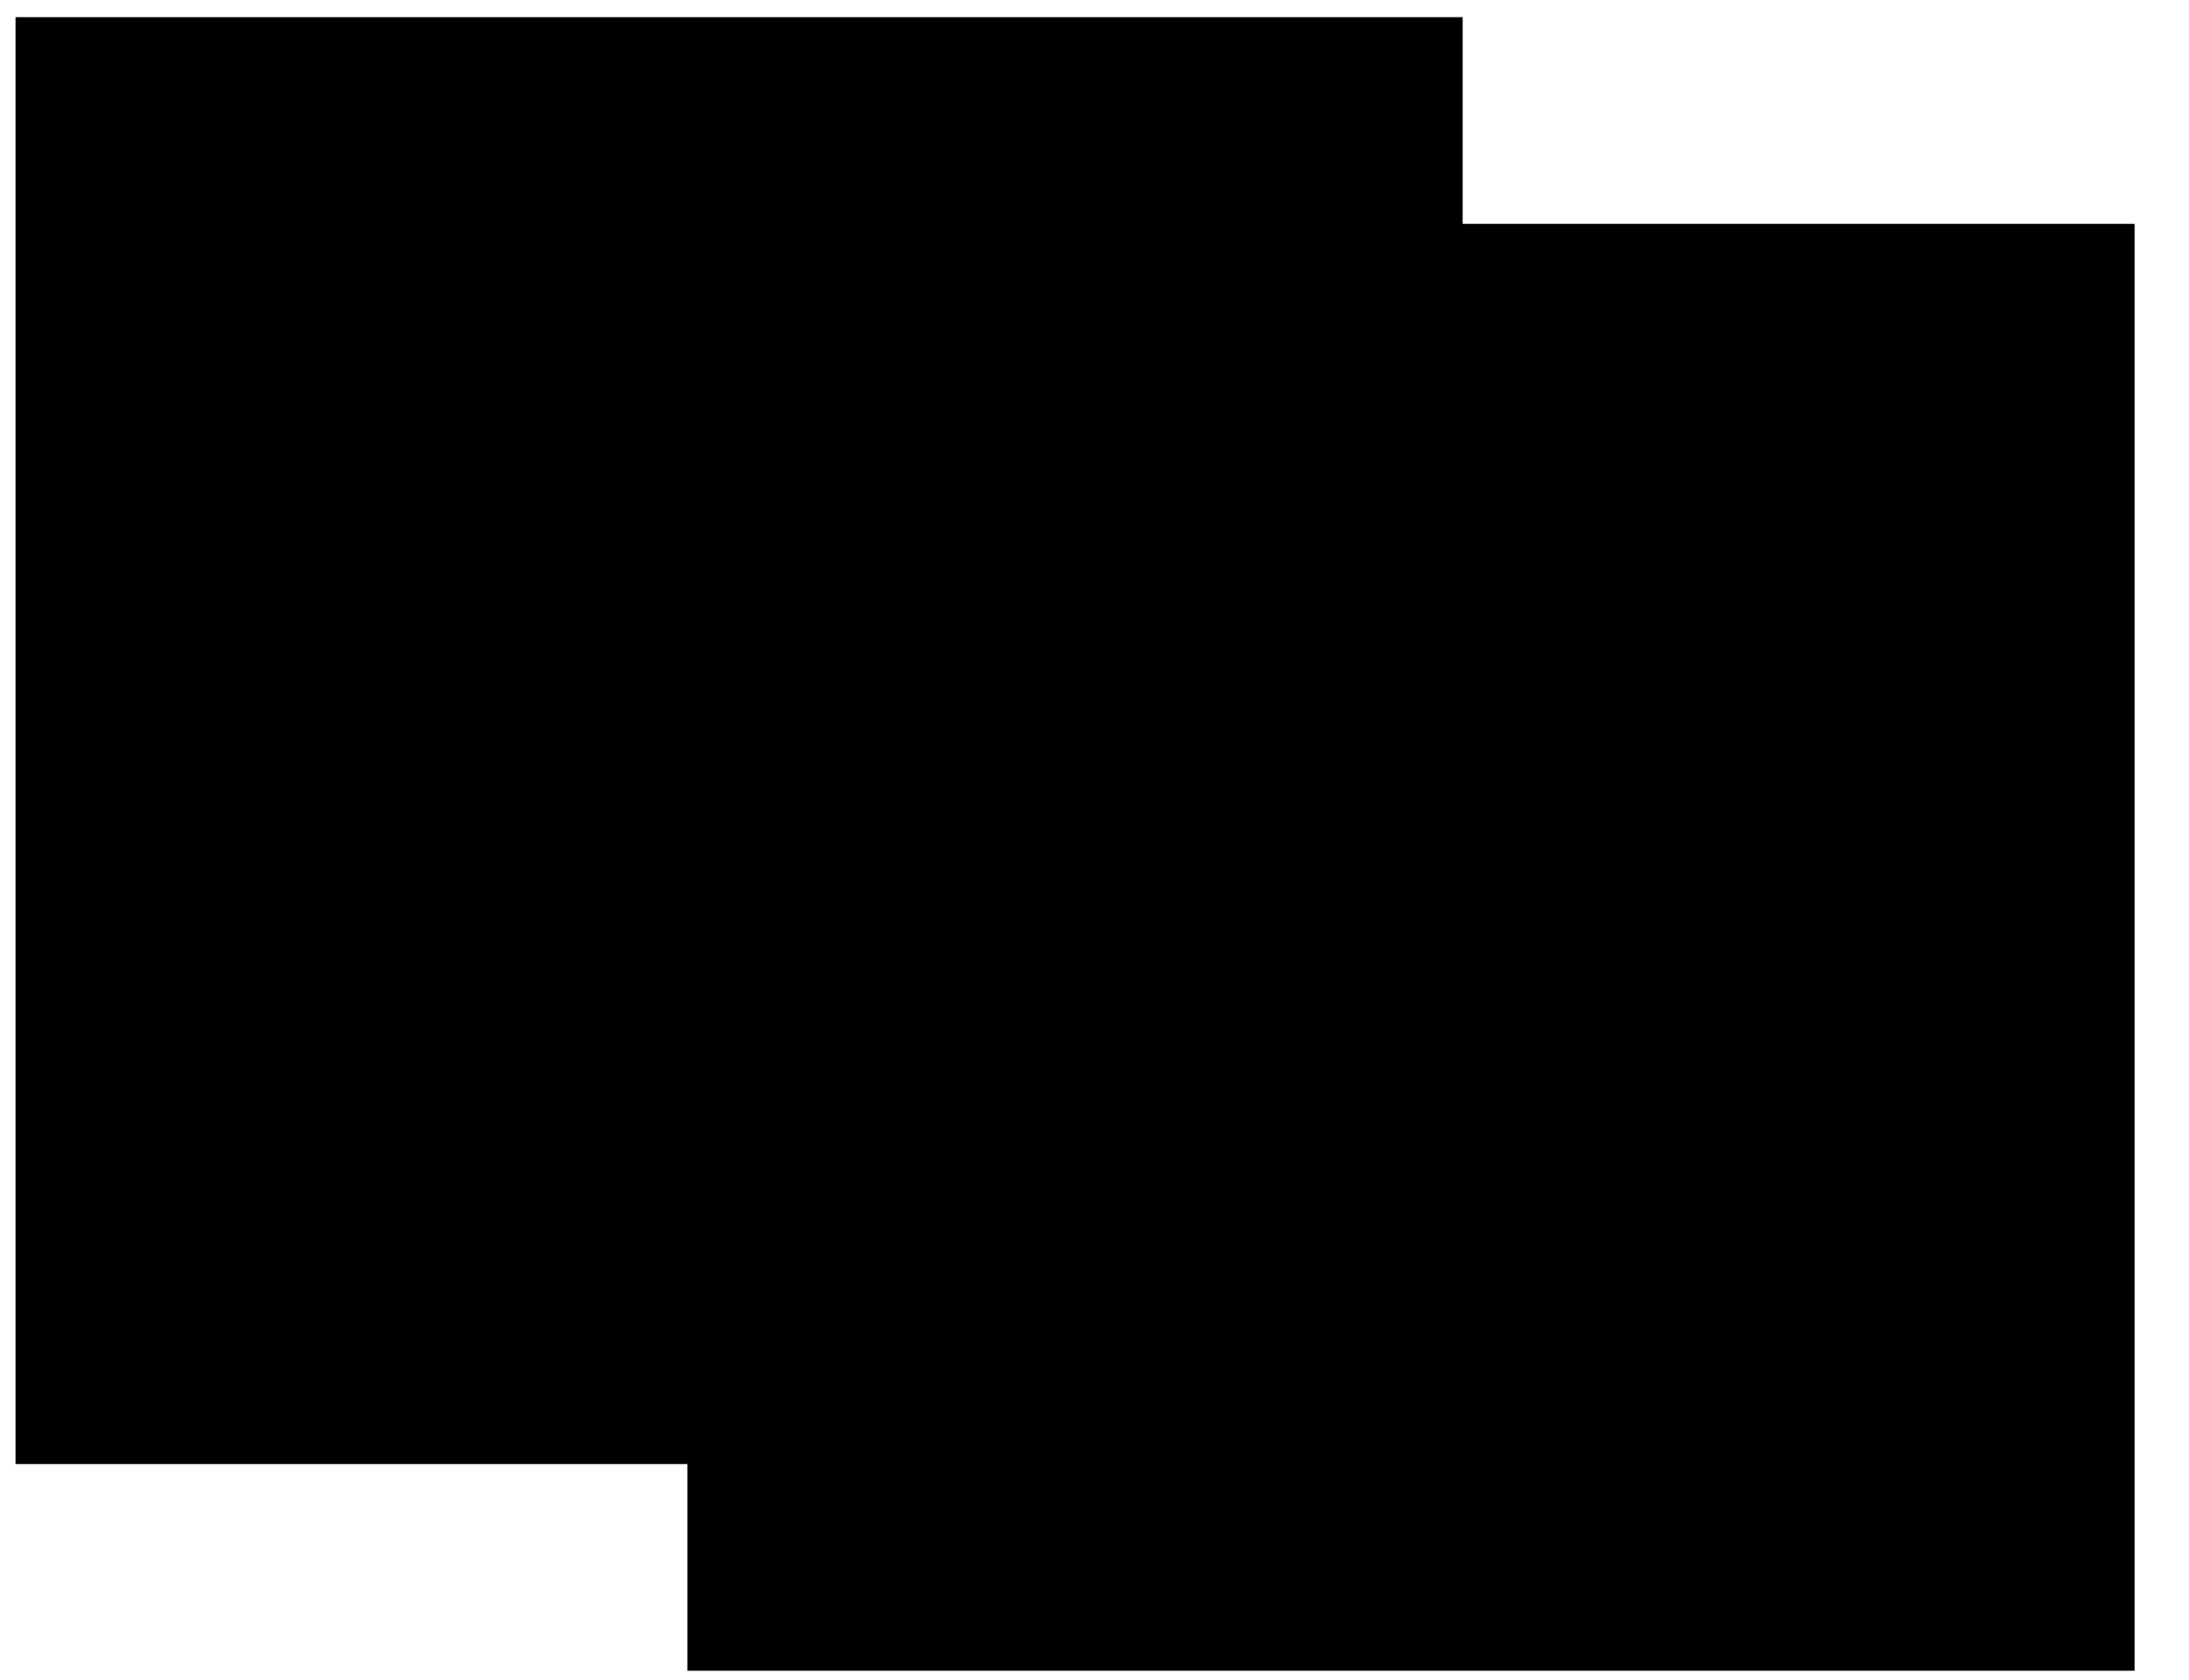 <svg width="43" height="33" viewBox="0 0 43 33" fill="none" xmlns="http://www.w3.org/2000/svg">
<path d="M0.305 28.764H28.732V0.337H0.305V28.764Z" fill="black"/>
<path d="M13.504 32.825H41.931V4.398H13.504V32.825Z" fill="black"/>
</svg>
